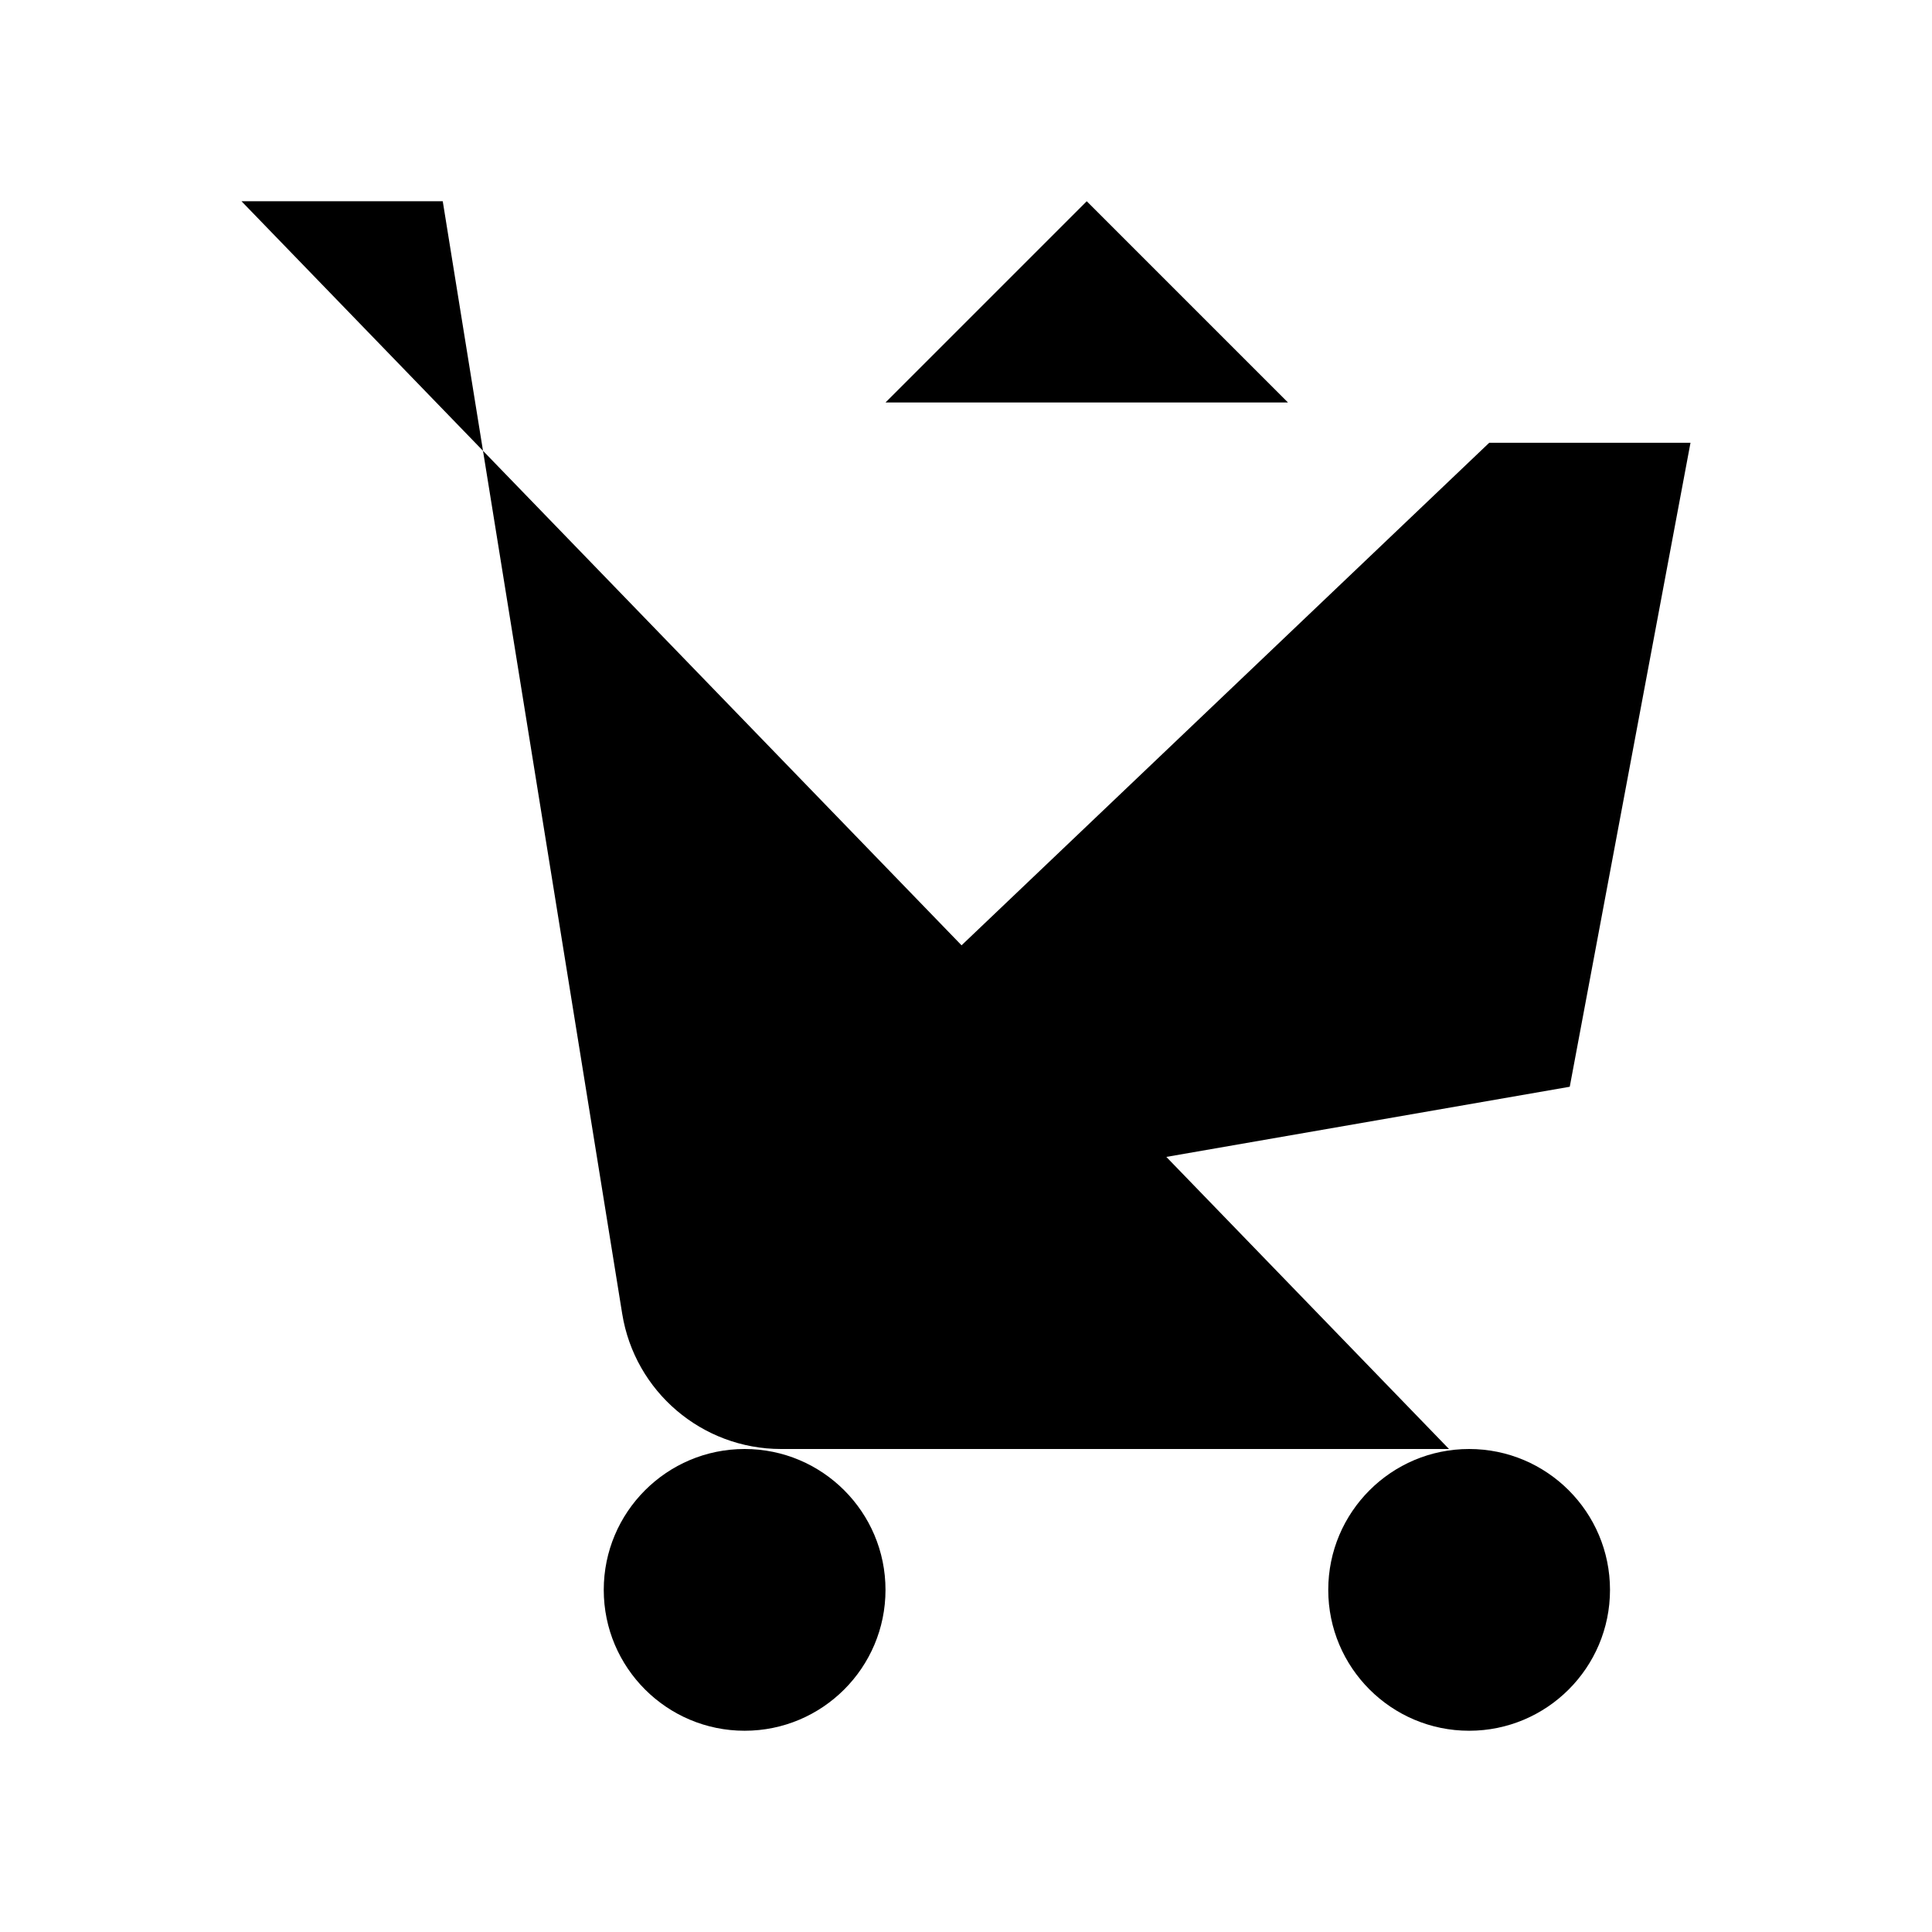 <svg viewBox="0 0 24 24" xmlns="http://www.w3.org/2000/svg"><path d="M3 2.5H5.5L7.729 16.319C7.885 17.288 8.722 18 9.703 18H18"/><path d="M9.25 21.5C10.216 21.5 11 20.716 11 19.75C11 18.784 10.216 18 9.25 18C8.284 18 7.5 18.784 7.5 19.75C7.5 20.716 8.284 21.5 9.25 21.5Z"/><path d="M18.25 21.5C19.216 21.5 20 20.716 20 19.75C20 18.784 19.216 18 18.25 18C17.284 18 16.5 18.784 16.5 19.75C16.5 20.716 17.284 21.5 18.25 21.5Z"/><path d="M8 15.5L19.5 13.5L21 5.5H18.5M6 5.5H8.5"/><path d="M11 5L13.5 2.5L16 5M13.5 9.5V3.109"/></svg>
